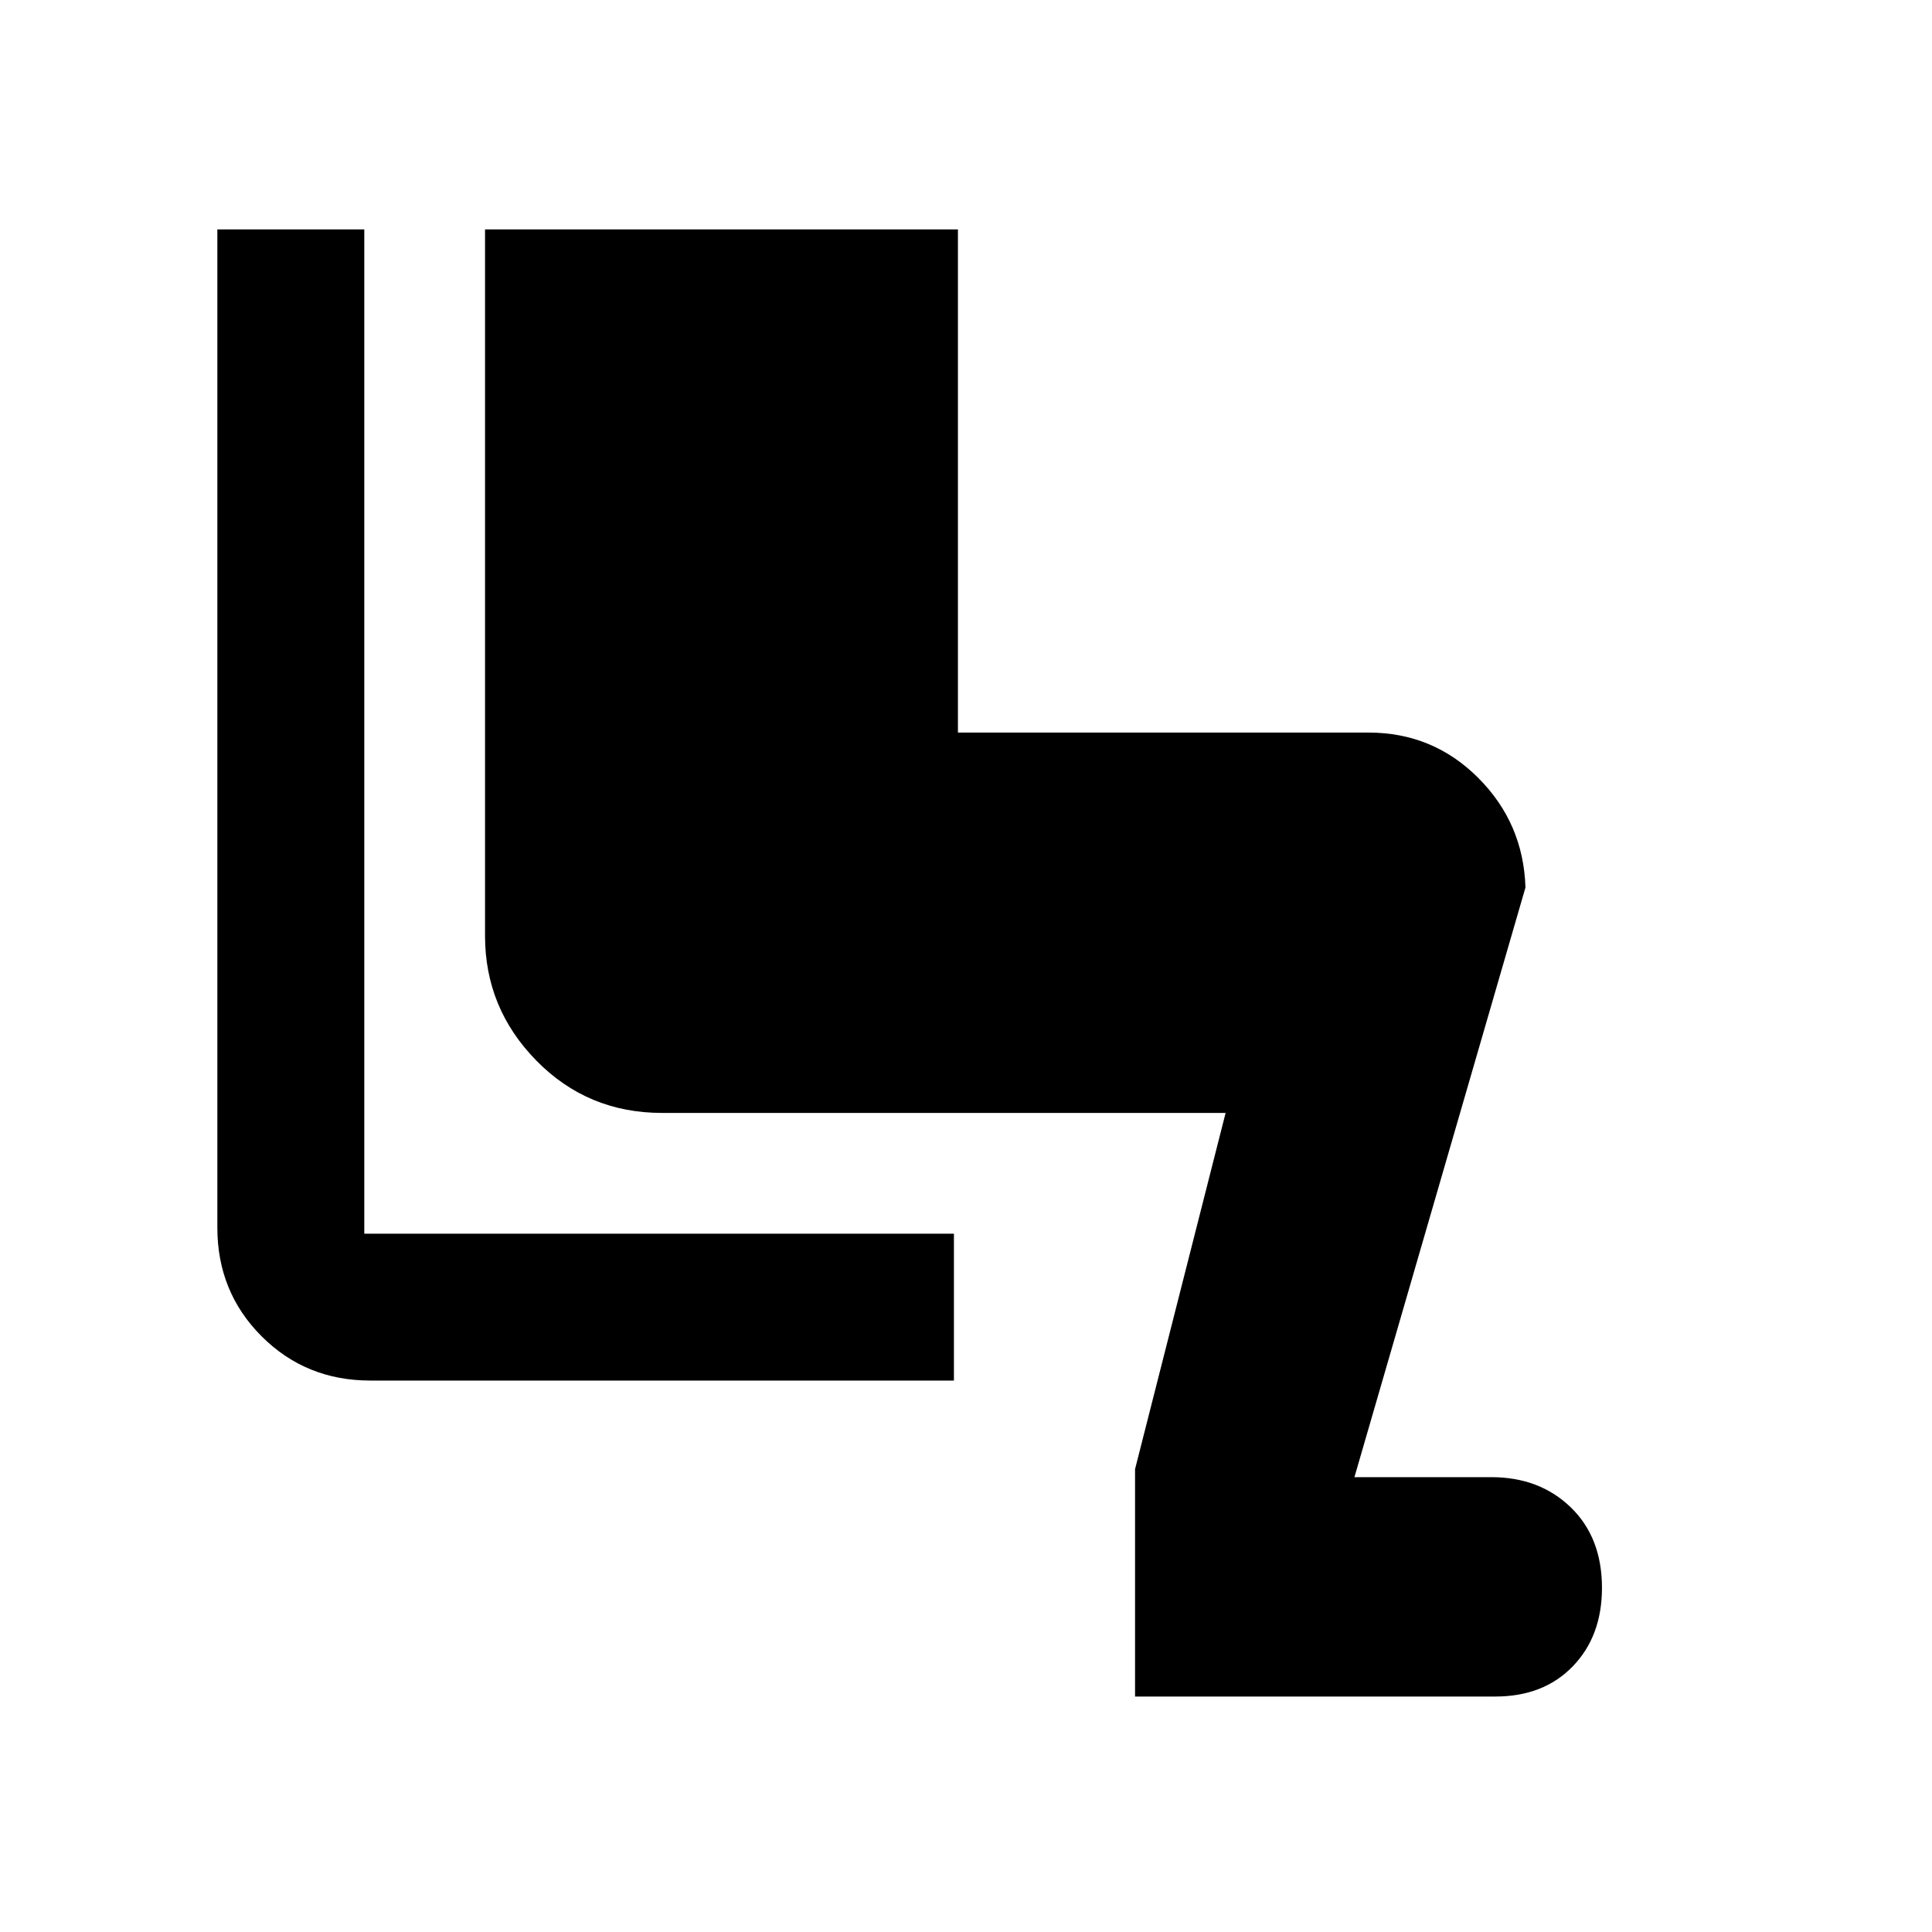 <svg xmlns="http://www.w3.org/2000/svg" height="40" width="40"><path d="M23.5 35.125V30.417L25.375 23.042H13.708Q12.167 23.042 11.104 21.958Q10.042 20.875 10.042 19.375V4.75H19.833V15.167H28.333Q29.667 15.167 30.604 16.104Q31.542 17.042 31.583 18.375L28.042 30.583H30.875Q31.875 30.583 32.521 31.208Q33.167 31.833 33.167 32.875Q33.167 33.875 32.562 34.5Q31.958 35.125 30.958 35.125ZM19.75 28.583H7.667Q6.333 28.583 5.417 27.667Q4.5 26.75 4.5 25.417V4.75H7.542V25.542Q7.542 25.542 7.542 25.542Q7.542 25.542 7.542 25.542H19.75Z"/></svg>